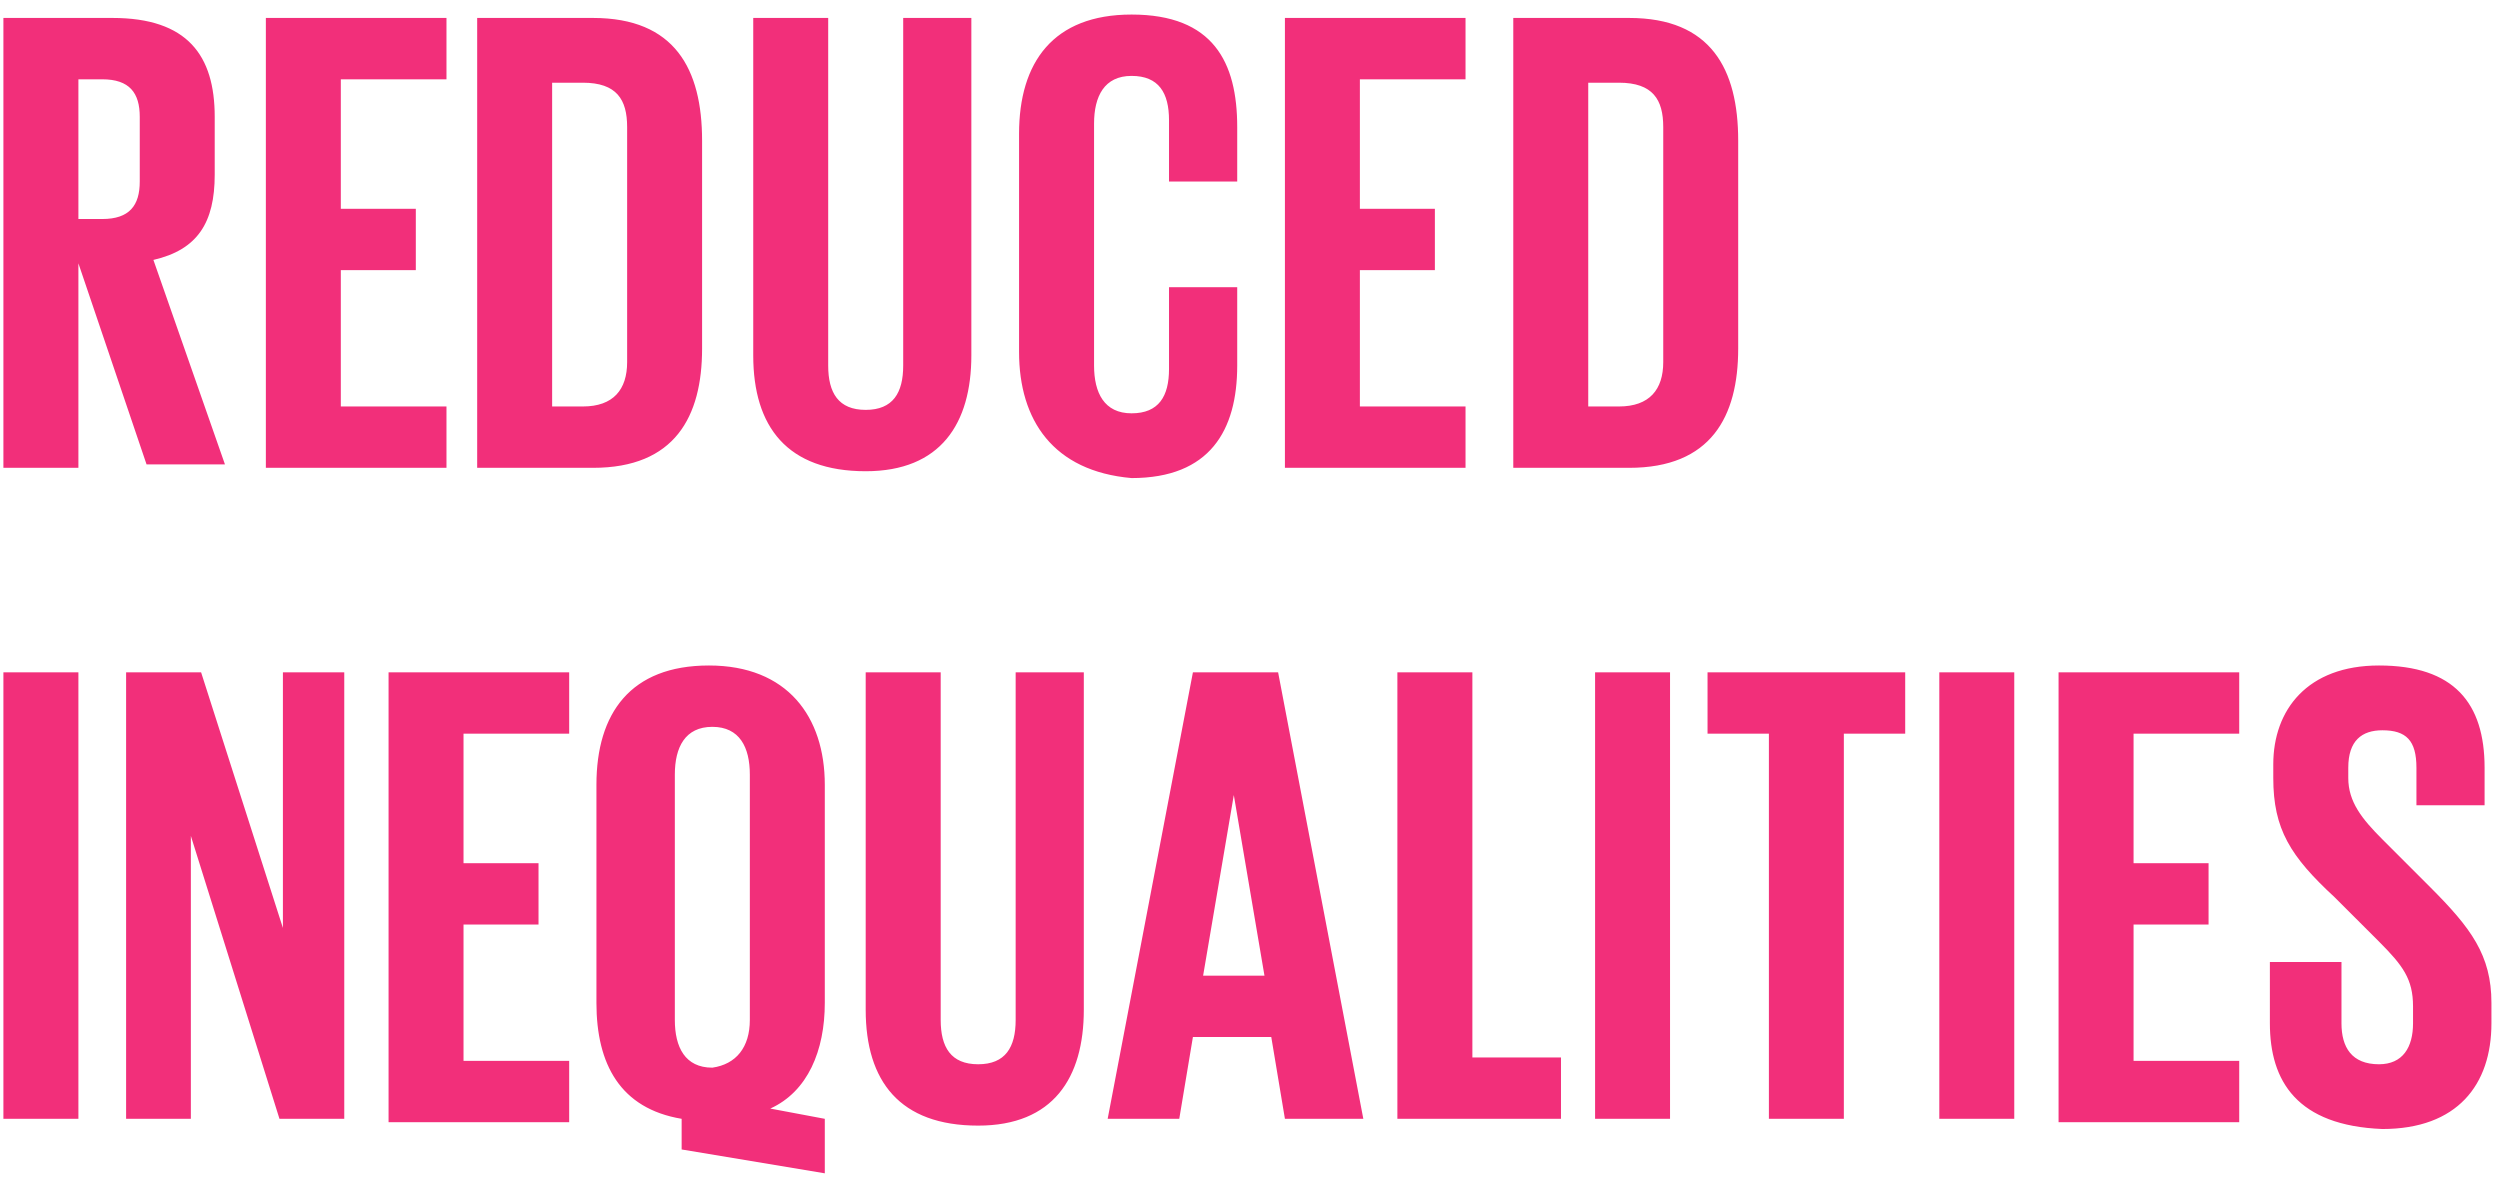 <svg width="61" height="29" viewBox="0 0 61 29" fill="none" xmlns="http://www.w3.org/2000/svg">
<path d="M1.913 6.425L1.913 11.415H0.083L0.083 0.438L2.745 0.438C4.574 0.438 5.239 1.353 5.239 2.85V4.263C5.239 5.428 4.824 6.093 3.743 6.342L5.489 11.332H3.576L1.913 6.425ZM1.913 1.935L1.913 5.344H2.495C3.16 5.344 3.41 5.012 3.41 4.43L3.41 2.85C3.41 2.267 3.16 1.935 2.495 1.935H1.913ZM6.487 0.438L10.894 0.438V1.935L8.316 1.935V5.095H10.146V6.592H8.316V9.918H10.894V11.415H6.487L6.487 0.438ZM17.131 3.432V8.505C17.131 10.168 16.466 11.415 14.47 11.415H11.643V0.438L14.47 0.438C16.466 0.438 17.131 1.685 17.131 3.432ZM14.221 9.918C14.969 9.918 15.302 9.502 15.302 8.837V3.099C15.302 2.434 15.052 2.018 14.221 2.018H13.472V9.918H14.221ZM23.701 0.438V8.671C23.701 10.334 22.953 11.498 21.123 11.498C19.21 11.498 18.379 10.417 18.379 8.671V0.438L20.208 0.438V8.92C20.208 9.586 20.458 10.001 21.123 10.001C21.788 10.001 22.038 9.586 22.038 8.92V0.438L23.701 0.438ZM24.865 8.588V3.265C24.865 1.519 25.697 0.355 27.61 0.355C29.605 0.355 30.188 1.519 30.188 3.099V4.43H28.524V2.933C28.524 2.267 28.275 1.852 27.61 1.852C26.944 1.852 26.695 2.351 26.695 3.016V8.92C26.695 9.586 26.944 10.085 27.61 10.085C28.275 10.085 28.524 9.669 28.524 9.003V7.008H30.188V8.92C30.188 10.5 29.522 11.665 27.61 11.665C25.697 11.498 24.865 10.251 24.865 8.588ZM31.352 0.438L35.759 0.438V1.935L33.181 1.935V5.095H35.011V6.592H33.181V9.918H35.759V11.415H31.352V0.438ZM42.412 3.432V8.505C42.412 10.168 41.747 11.415 39.751 11.415H36.924V0.438L39.751 0.438C41.747 0.438 42.412 1.685 42.412 3.432ZM39.502 9.918C40.25 9.918 40.583 9.502 40.583 8.837V3.099C40.583 2.434 40.333 2.018 39.502 2.018H38.753V9.918H39.502Z" fill="#F22F7A"/>
<path d="M0.083 16.405H1.913L1.913 27.299H0.083L0.083 16.405ZM4.657 20.396L4.657 27.299H3.077L3.077 16.405H4.907L6.903 22.642L6.903 16.405H8.4V27.299H6.819L4.657 20.396ZM9.481 16.405H13.888V17.902H11.31V21.062H13.14V22.559H11.31V25.885H13.888V27.382H9.481V16.405ZM16.632 28.047V27.299C15.136 27.049 14.553 25.968 14.553 24.471V19.149C14.553 17.403 15.385 16.238 17.298 16.238C19.21 16.238 20.125 17.486 20.125 19.149V24.471C20.125 25.636 19.709 26.634 18.795 27.049L20.125 27.299V28.629L16.632 28.047ZM18.296 24.887V18.9C18.296 18.234 18.046 17.735 17.381 17.735C16.716 17.735 16.466 18.234 16.466 18.9V24.887C16.466 25.552 16.716 26.051 17.381 26.051C17.963 25.968 18.296 25.552 18.296 24.887ZM26.445 16.405V24.638C26.445 26.301 25.697 27.465 23.867 27.465C21.955 27.465 21.123 26.384 21.123 24.638V16.405H22.953V24.887C22.953 25.552 23.202 25.968 23.867 25.968C24.533 25.968 24.782 25.552 24.782 24.887V16.405H26.445ZM27.027 27.299L29.107 16.405L31.186 16.405L33.265 27.299H31.352L31.019 25.303L29.107 25.303L28.774 27.299H27.027ZM29.356 23.806H30.853L30.105 19.399L29.356 23.806ZM34.096 16.405H35.926V25.802H38.088V27.299H34.096V16.405ZM38.92 16.405H40.749V27.299H38.92V16.405ZM41.581 16.405H46.487V17.902H44.99V27.299H43.161V17.902H41.664V16.405H41.581ZM47.319 16.405H49.148V27.299H47.319V16.405ZM50.229 16.405H54.637V17.902H52.059V21.062H53.889V22.559H52.059V25.885H54.637V27.382H50.229V16.405ZM55.385 24.97V23.473H57.132V24.97C57.132 25.552 57.381 25.968 58.047 25.968C58.629 25.968 58.878 25.552 58.878 24.97V24.555C58.878 23.889 58.629 23.557 58.047 22.974L56.965 21.893C55.884 20.895 55.468 20.23 55.468 18.983V18.65C55.468 17.32 56.3 16.238 58.047 16.238C59.876 16.238 60.624 17.153 60.624 18.733V19.648H58.961V18.733C58.961 18.068 58.712 17.819 58.13 17.819C57.631 17.819 57.298 18.068 57.298 18.733V18.983C57.298 19.565 57.631 19.981 58.13 20.48L59.294 21.644C60.292 22.642 60.791 23.307 60.791 24.471V24.97C60.791 26.467 59.959 27.548 58.13 27.548C56.051 27.465 55.385 26.384 55.385 24.97Z" fill="#F22F7A"/>
</svg>
